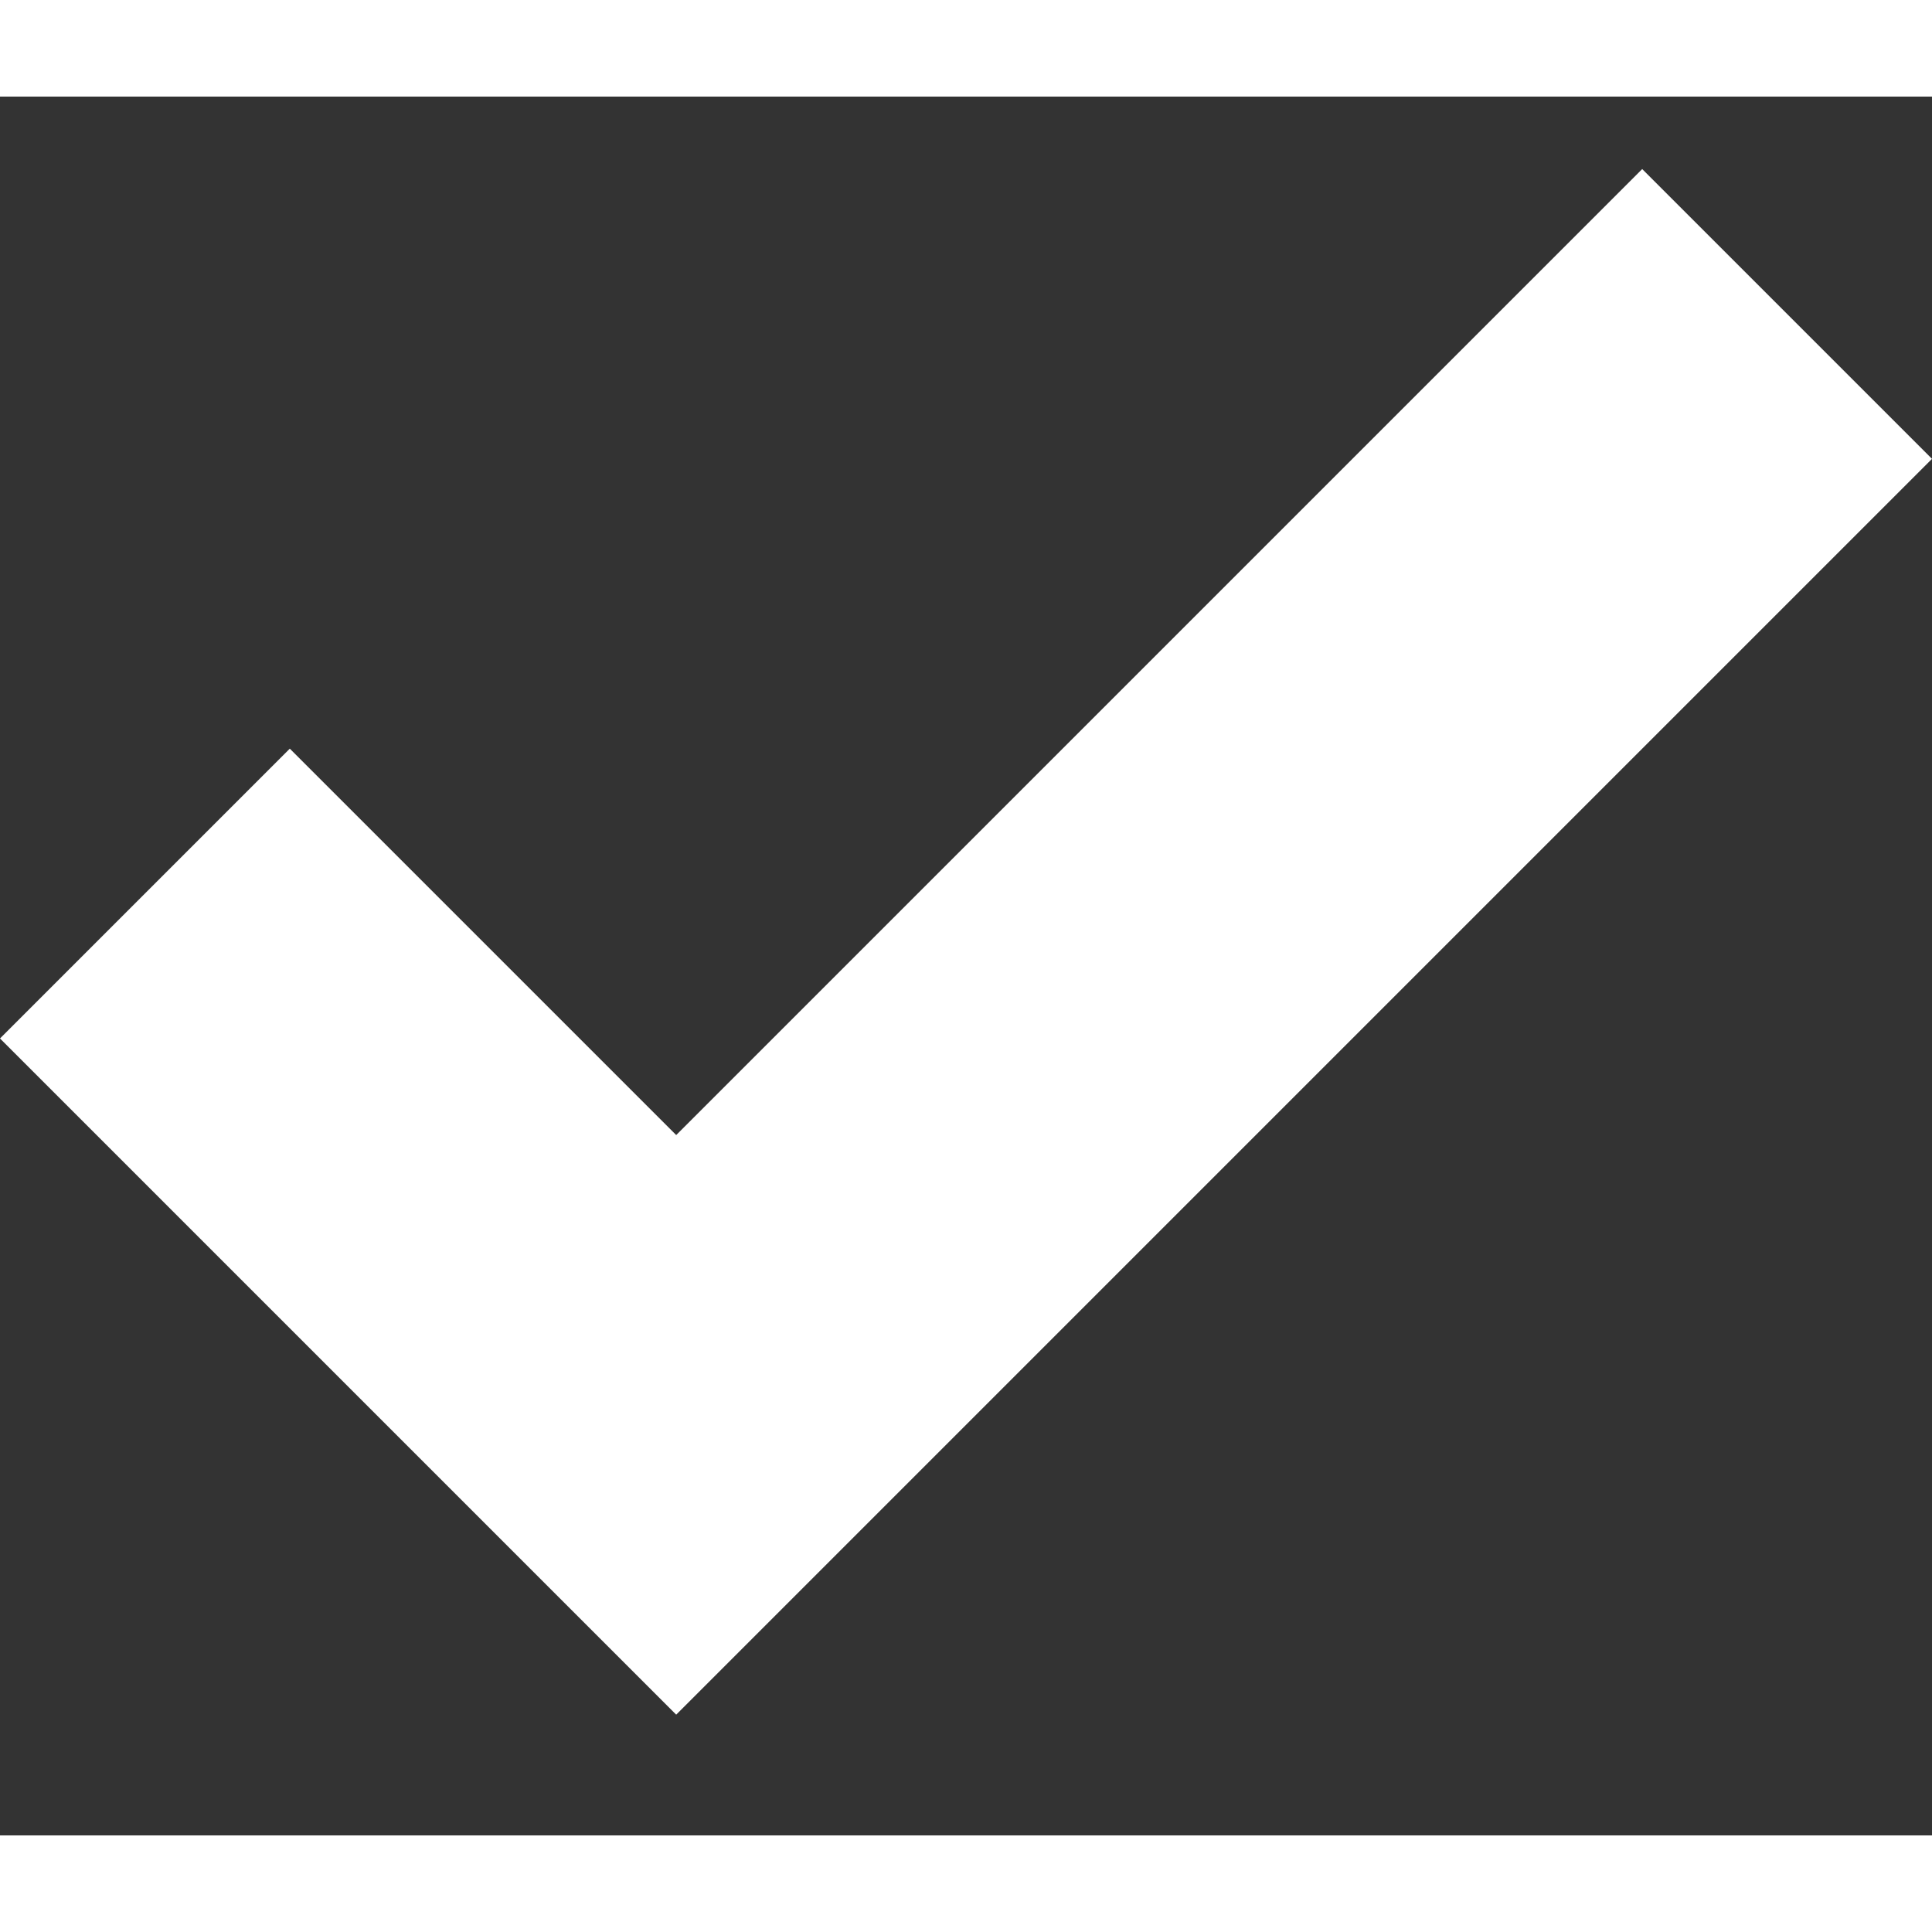 <svg width="8" height="8" viewBox="0 0 10 9" fill="none" xmlns="http://www.w3.org/2000/svg">
<rect x="0" y="0" width="10" height="9" fill="#333333" stroke="none"/>
<path d="M3.5 5.375L1.5 3.375L0 4.875L3.5 8.375L10 1.875L8.5 0.375L3.5 5.375Z" fill="white"/>
</svg>
